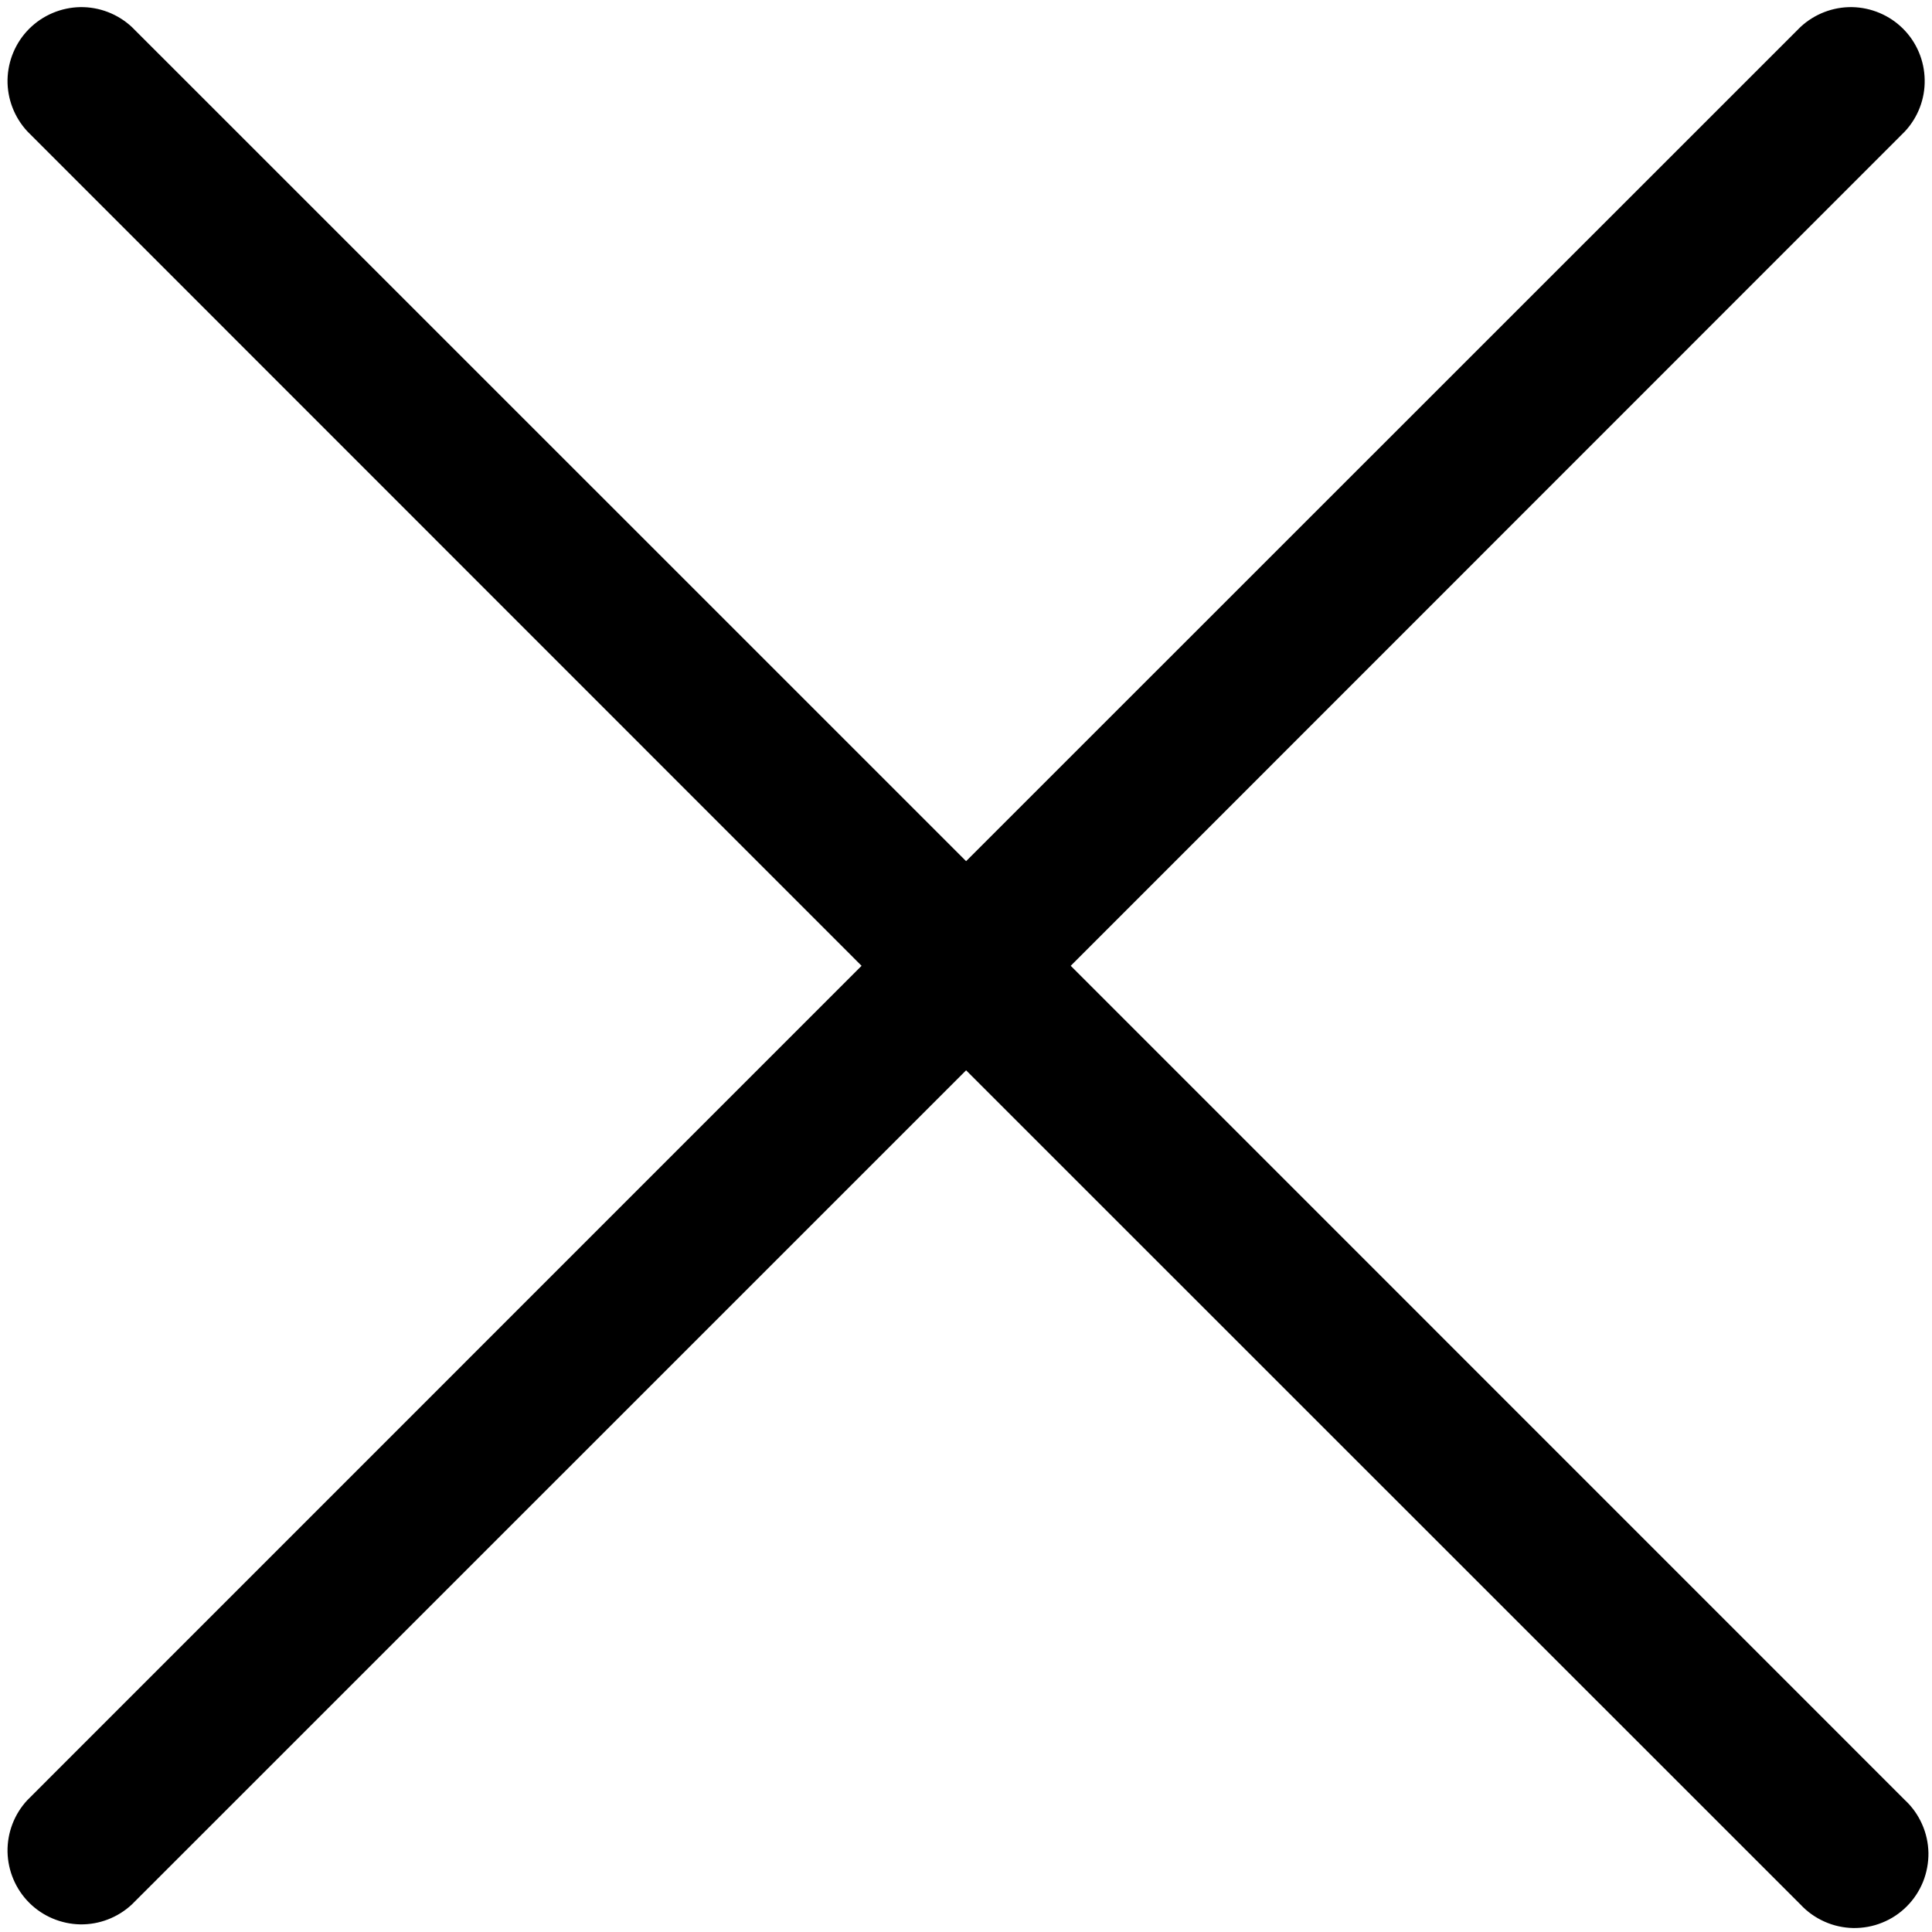 <svg width="19" height="19" viewBox="0 0 19 19" fill="none" xmlns="http://www.w3.org/2000/svg">
<path d="M18.734 17.703C18.805 17.769 18.862 17.849 18.902 17.939C18.942 18.028 18.963 18.124 18.965 18.222C18.966 18.319 18.948 18.416 18.912 18.506C18.875 18.597 18.821 18.679 18.752 18.748C18.683 18.817 18.601 18.872 18.51 18.908C18.42 18.945 18.323 18.962 18.226 18.961C18.128 18.959 18.032 18.938 17.943 18.898C17.853 18.858 17.773 18.801 17.707 18.73L9.501 10.526L1.296 18.73C1.158 18.858 0.976 18.928 0.788 18.925C0.6 18.921 0.42 18.845 0.287 18.712C0.154 18.579 0.078 18.399 0.074 18.211C0.071 18.023 0.141 17.84 0.269 17.703L8.473 9.498L0.269 1.292C0.141 1.154 0.071 0.972 0.074 0.784C0.078 0.596 0.154 0.416 0.287 0.283C0.42 0.15 0.6 0.074 0.788 0.07C0.976 0.067 1.158 0.137 1.296 0.265L9.501 8.469L17.707 0.265C17.845 0.137 18.027 0.067 18.215 0.07C18.403 0.074 18.583 0.15 18.716 0.283C18.849 0.416 18.925 0.596 18.928 0.784C18.932 0.972 18.862 1.154 18.734 1.292L10.53 9.498L18.734 17.703Z" fill="currentColor"/>
</svg>
